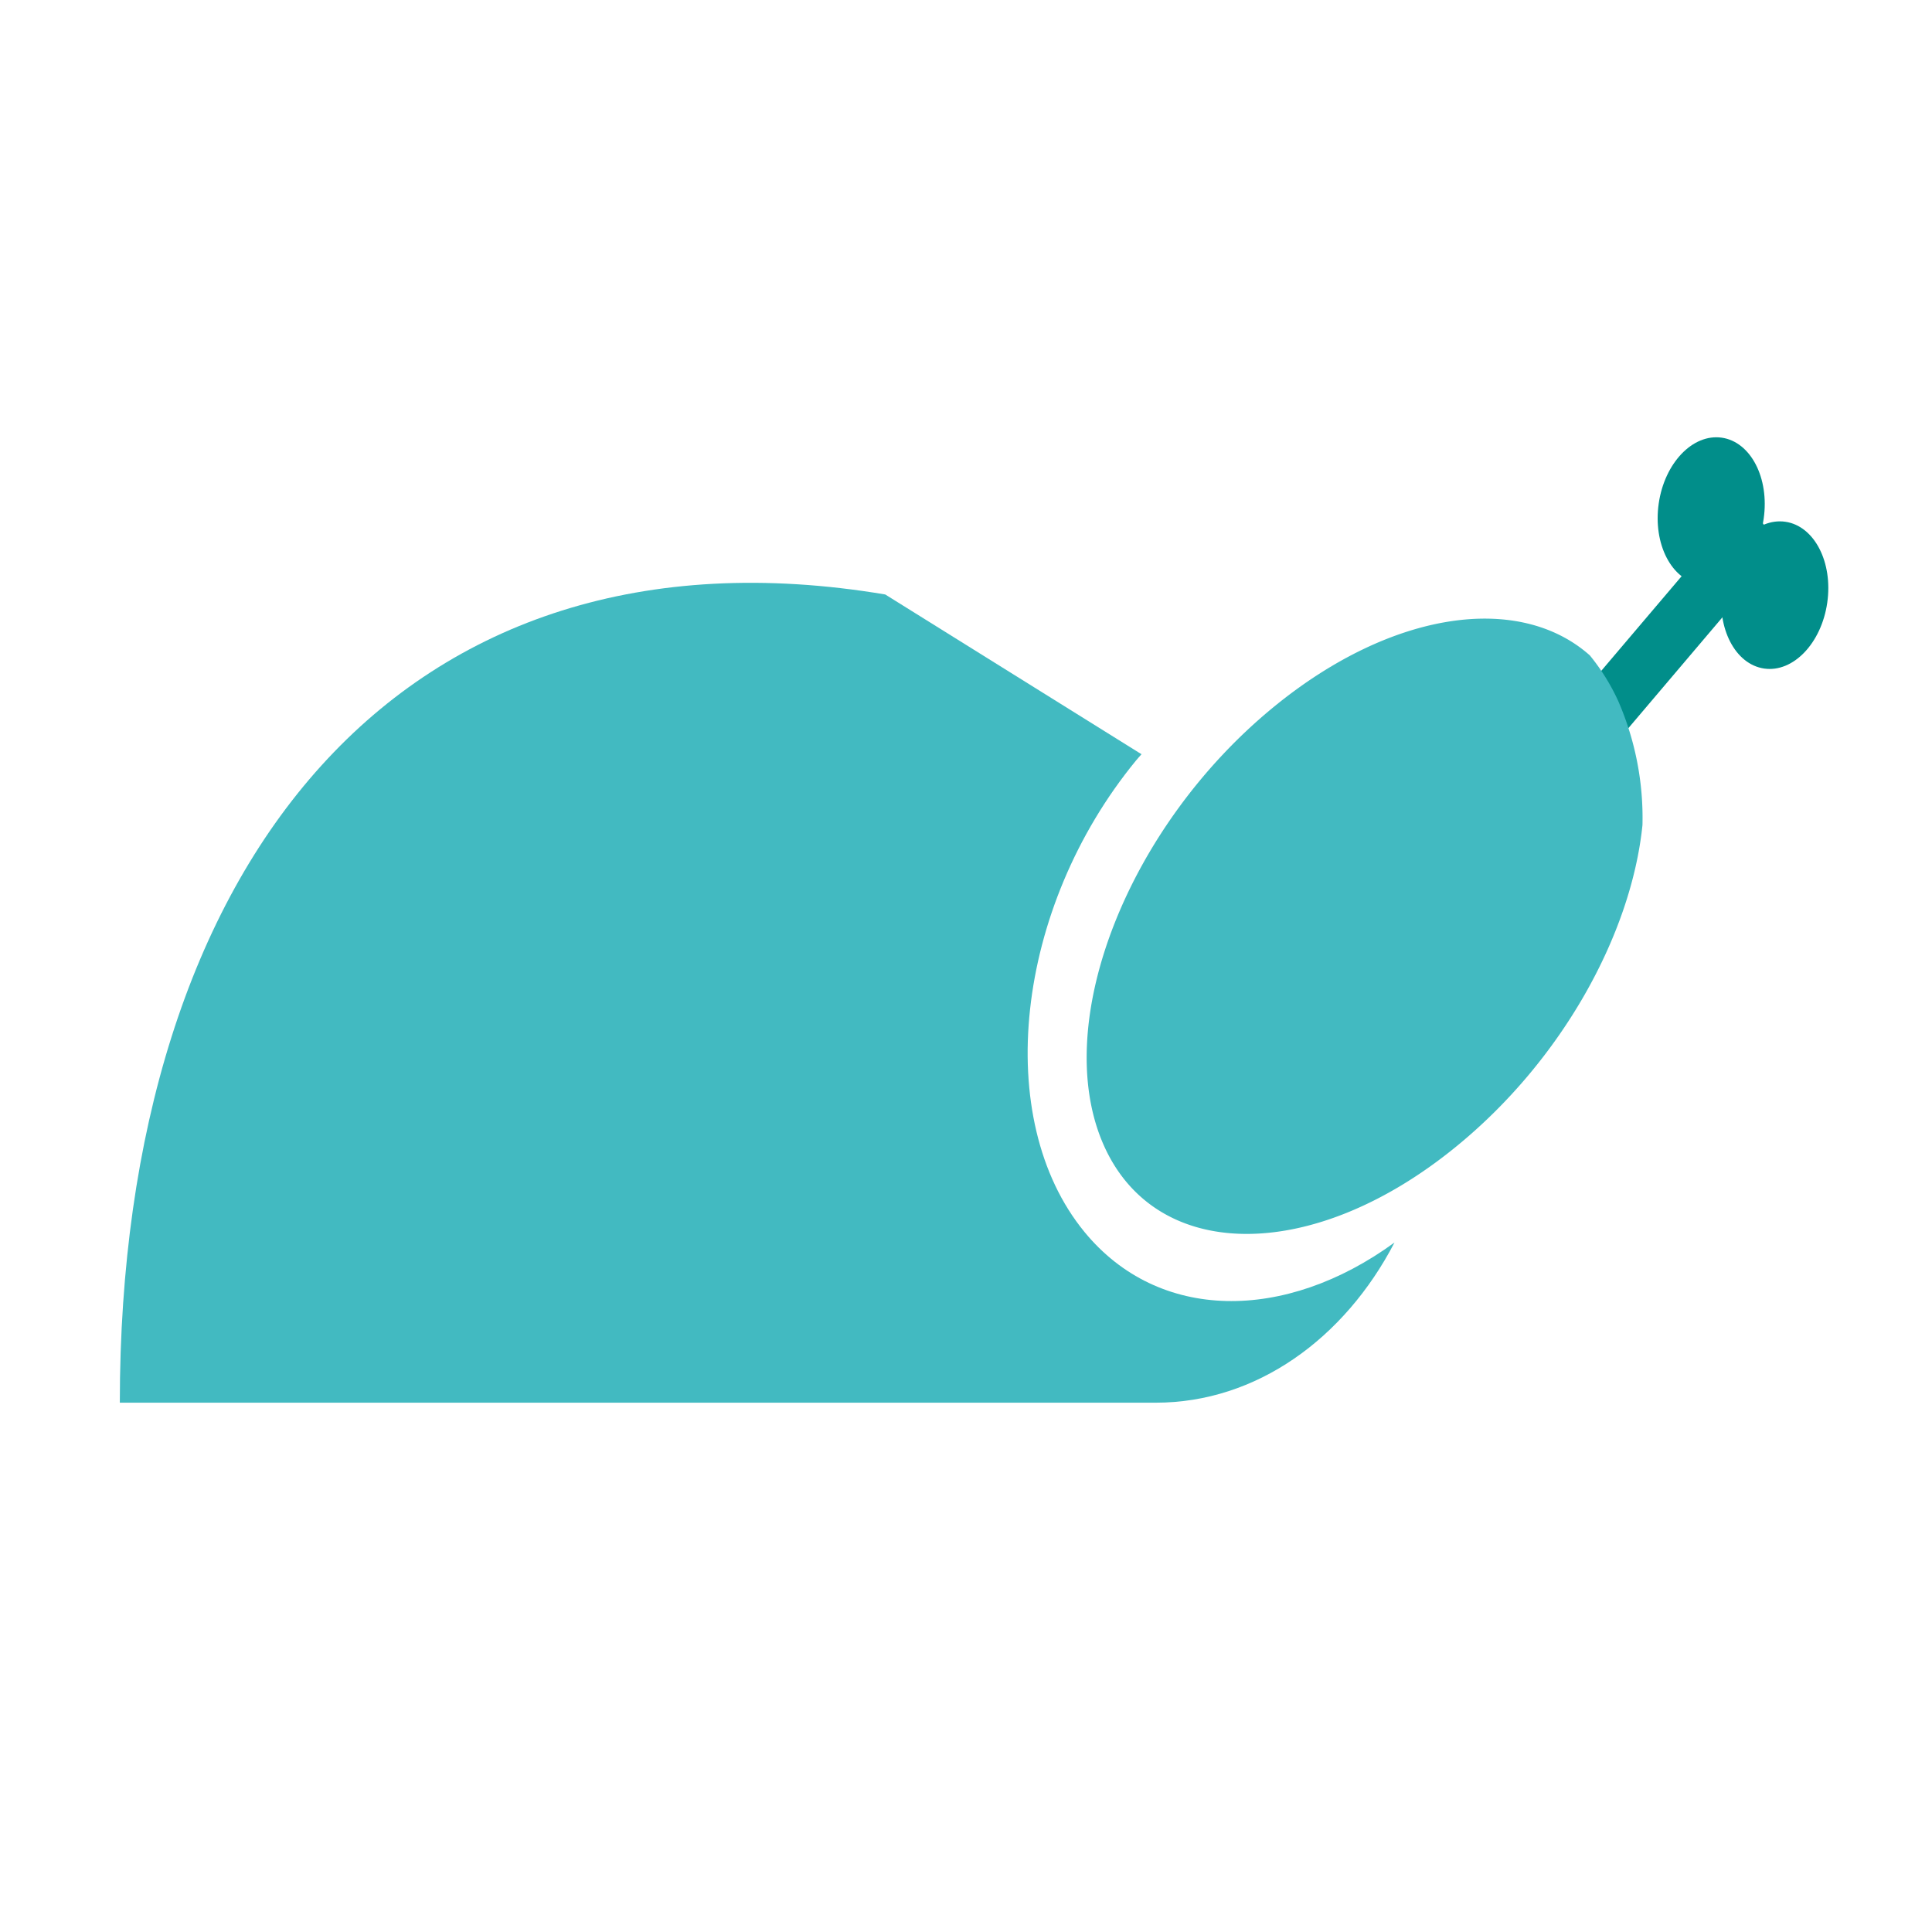 <svg id="Ebene_1" data-name="Ebene 1" xmlns="http://www.w3.org/2000/svg" viewBox="0 0 141.73 141.73"><defs><style>.cls-1{fill:#42bac1;}.cls-2{fill:#018e8a;}</style></defs><title>Zeichenfläche 2 Kopie 10</title><path class="cls-1" d="M79.56,90.38c-6.8-8.28-5.11-23.76,3.77-34.58.14-.16.27-.32.41-.47L64.94,43.61C29.52,37.67,8.79,63.24,8.79,102.9h76c7.37,0,13.84-4.69,17.51-11.75C94.28,97,85,97,79.56,90.38Z"/><polygon class="cls-2" points="127.53 43.9 125.23 40.07 116.67 50.15 118.97 53.99 127.53 43.9"/><path class="cls-1" d="M93.49,51.82c-10.68,8.71-16.34,23-12.64,31.91s15.36,9.07,26,.36c7.74-6.32,12.82-15.56,13.64-23.56a21.46,21.46,0,0,0-1.79-9.13,15.44,15.44,0,0,0-2.07-3.32C111.49,43.51,102.17,44.74,93.49,51.82Z"/><ellipse class="cls-2" cx="130.21" cy="43.67" rx="5.44" ry="3.89" transform="translate(68.4 166.31) rotate(-81.8)"/><ellipse class="cls-2" cx="125.54" cy="37.5" rx="5.44" ry="3.89" transform="translate(70.51 156.4) rotate(-81.8)"/><ellipse class="cls-2" cx="128.02" cy="40.47" rx="2.17" ry="3.6" transform="translate(-5.76 51.84) rotate(-22.4)"/></svg>